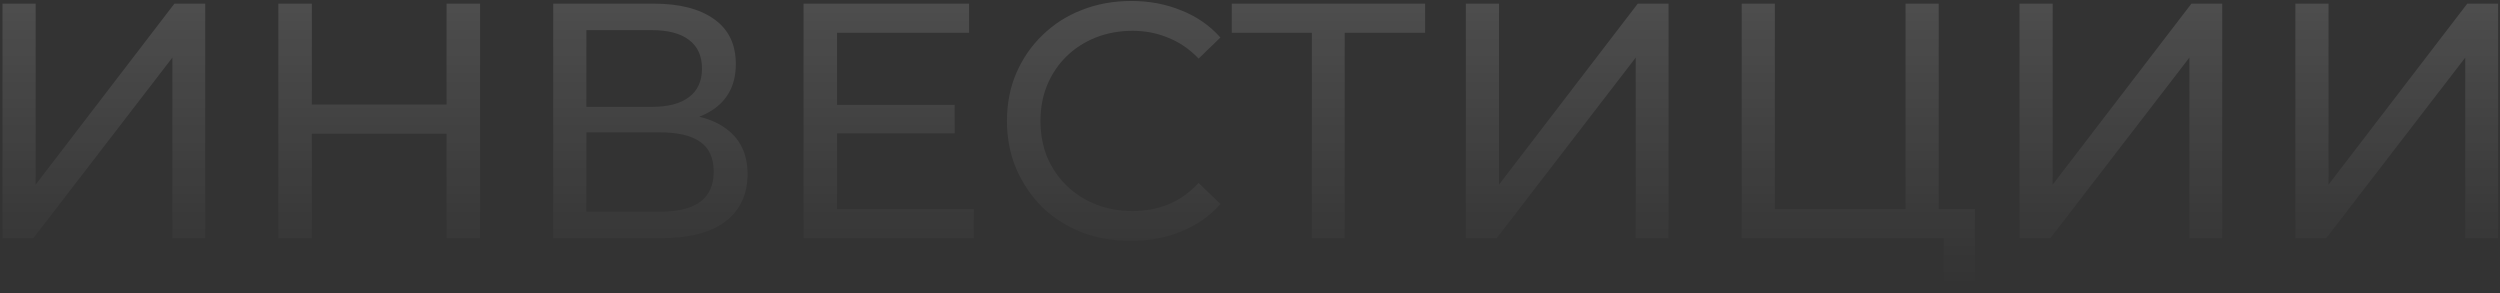 <svg width="955" height="112" viewBox="0 0 955 112" fill="none" xmlns="http://www.w3.org/2000/svg">
<rect x="0" y="0" width="955" height="112" fill="#333333" stroke="none"/>
<path d="M0.952 91V1.4H13.624V70.52L66.616 1.4H78.392V91H65.848V22.008L12.728 91H0.952ZM170.583 1.4H183.383V91H170.583V1.4ZM119.127 91H106.327V1.4H119.127V91ZM171.735 51.064H117.847V39.928H171.735V51.064ZM211.327 91V1.4H249.855C259.583 1.4 267.22 3.363 272.767 7.288C278.314 11.213 281.087 16.931 281.087 24.44C281.087 31.779 278.442 37.411 273.151 41.336C267.86 45.176 260.906 47.096 252.287 47.096L254.591 43.256C264.575 43.256 272.212 45.261 277.503 49.272C282.879 53.197 285.567 58.957 285.567 66.552C285.567 74.232 282.751 80.248 277.119 84.6C271.572 88.867 263.295 91 252.287 91H211.327ZM223.999 80.888H252.031C258.858 80.888 263.978 79.651 267.391 77.176C270.89 74.616 272.639 70.733 272.639 65.528C272.639 60.323 270.89 56.525 267.391 54.136C263.978 51.747 258.858 50.552 252.031 50.552H223.999V80.888ZM223.999 40.824H248.959C255.188 40.824 259.924 39.587 263.167 37.112C266.495 34.637 268.159 31.011 268.159 26.232C268.159 21.368 266.495 17.699 263.167 15.224C259.924 12.749 255.188 11.512 248.959 11.512H223.999V40.824ZM318.6 40.056H364.68V50.936H318.6V40.056ZM319.752 79.864H371.976V91H306.952V1.4H370.184V12.536H319.752V79.864ZM432.016 92.024C425.189 92.024 418.875 90.915 413.072 88.696C407.355 86.392 402.363 83.192 398.096 79.096C393.915 74.915 390.629 70.051 388.24 64.504C385.851 58.957 384.656 52.856 384.656 46.2C384.656 39.544 385.851 33.443 388.24 27.896C390.629 22.349 393.957 17.528 398.224 13.432C402.491 9.251 407.483 6.051 413.2 3.832C419.003 1.528 425.317 0.376 432.144 0.376C439.056 0.376 445.413 1.571 451.216 3.96C457.104 6.264 462.096 9.72 466.192 14.328L457.872 22.392C454.459 18.808 450.619 16.163 446.352 14.456C442.085 12.664 437.52 11.768 432.656 11.768C427.621 11.768 422.928 12.621 418.576 14.328C414.309 16.035 410.597 18.424 407.44 21.496C404.283 24.568 401.808 28.237 400.016 32.504C398.309 36.685 397.456 41.251 397.456 46.2C397.456 51.149 398.309 55.757 400.016 60.024C401.808 64.205 404.283 67.832 407.44 70.904C410.597 73.976 414.309 76.365 418.576 78.072C422.928 79.779 427.621 80.632 432.656 80.632C437.52 80.632 442.085 79.779 446.352 78.072C450.619 76.28 454.459 73.549 457.872 69.88L466.192 77.944C462.096 82.552 457.104 86.051 451.216 88.44C445.413 90.829 439.013 92.024 432.016 92.024ZM501.131 91V9.208L504.331 12.536H470.539V1.4H544.395V12.536H510.603L513.675 9.208V91H501.131ZM559.952 91V1.4H572.624V70.52L625.616 1.4H637.392V91H624.848V22.008L571.728 91H559.952ZM665.327 91V1.4H677.999V79.864H727.919V1.4H740.591V91H665.327ZM742.511 111.352V87.672L745.583 91H727.919V79.864H754.415V111.352H742.511ZM771.452 91V1.4H784.124V70.52L837.116 1.4H848.892V91H836.348V22.008L783.228 91H771.452ZM876.827 91V1.4H889.499V70.52L942.491 1.4H954.267V91H941.723V22.008L888.603 91H876.827Z" fill="url(#paint0_linear_1723_190)" fill-opacity="0.33"/>
<defs>
<linearGradient id="paint0_linear_1723_190" x1="478" y1="-19" x2="478" y2="109" gradientUnits="userSpaceOnUse">
<stop stop-color="white" stop-opacity="0.46"/>
<stop offset="1" stop-color="white" stop-opacity="0"/>
</linearGradient>
</defs>
</svg>
